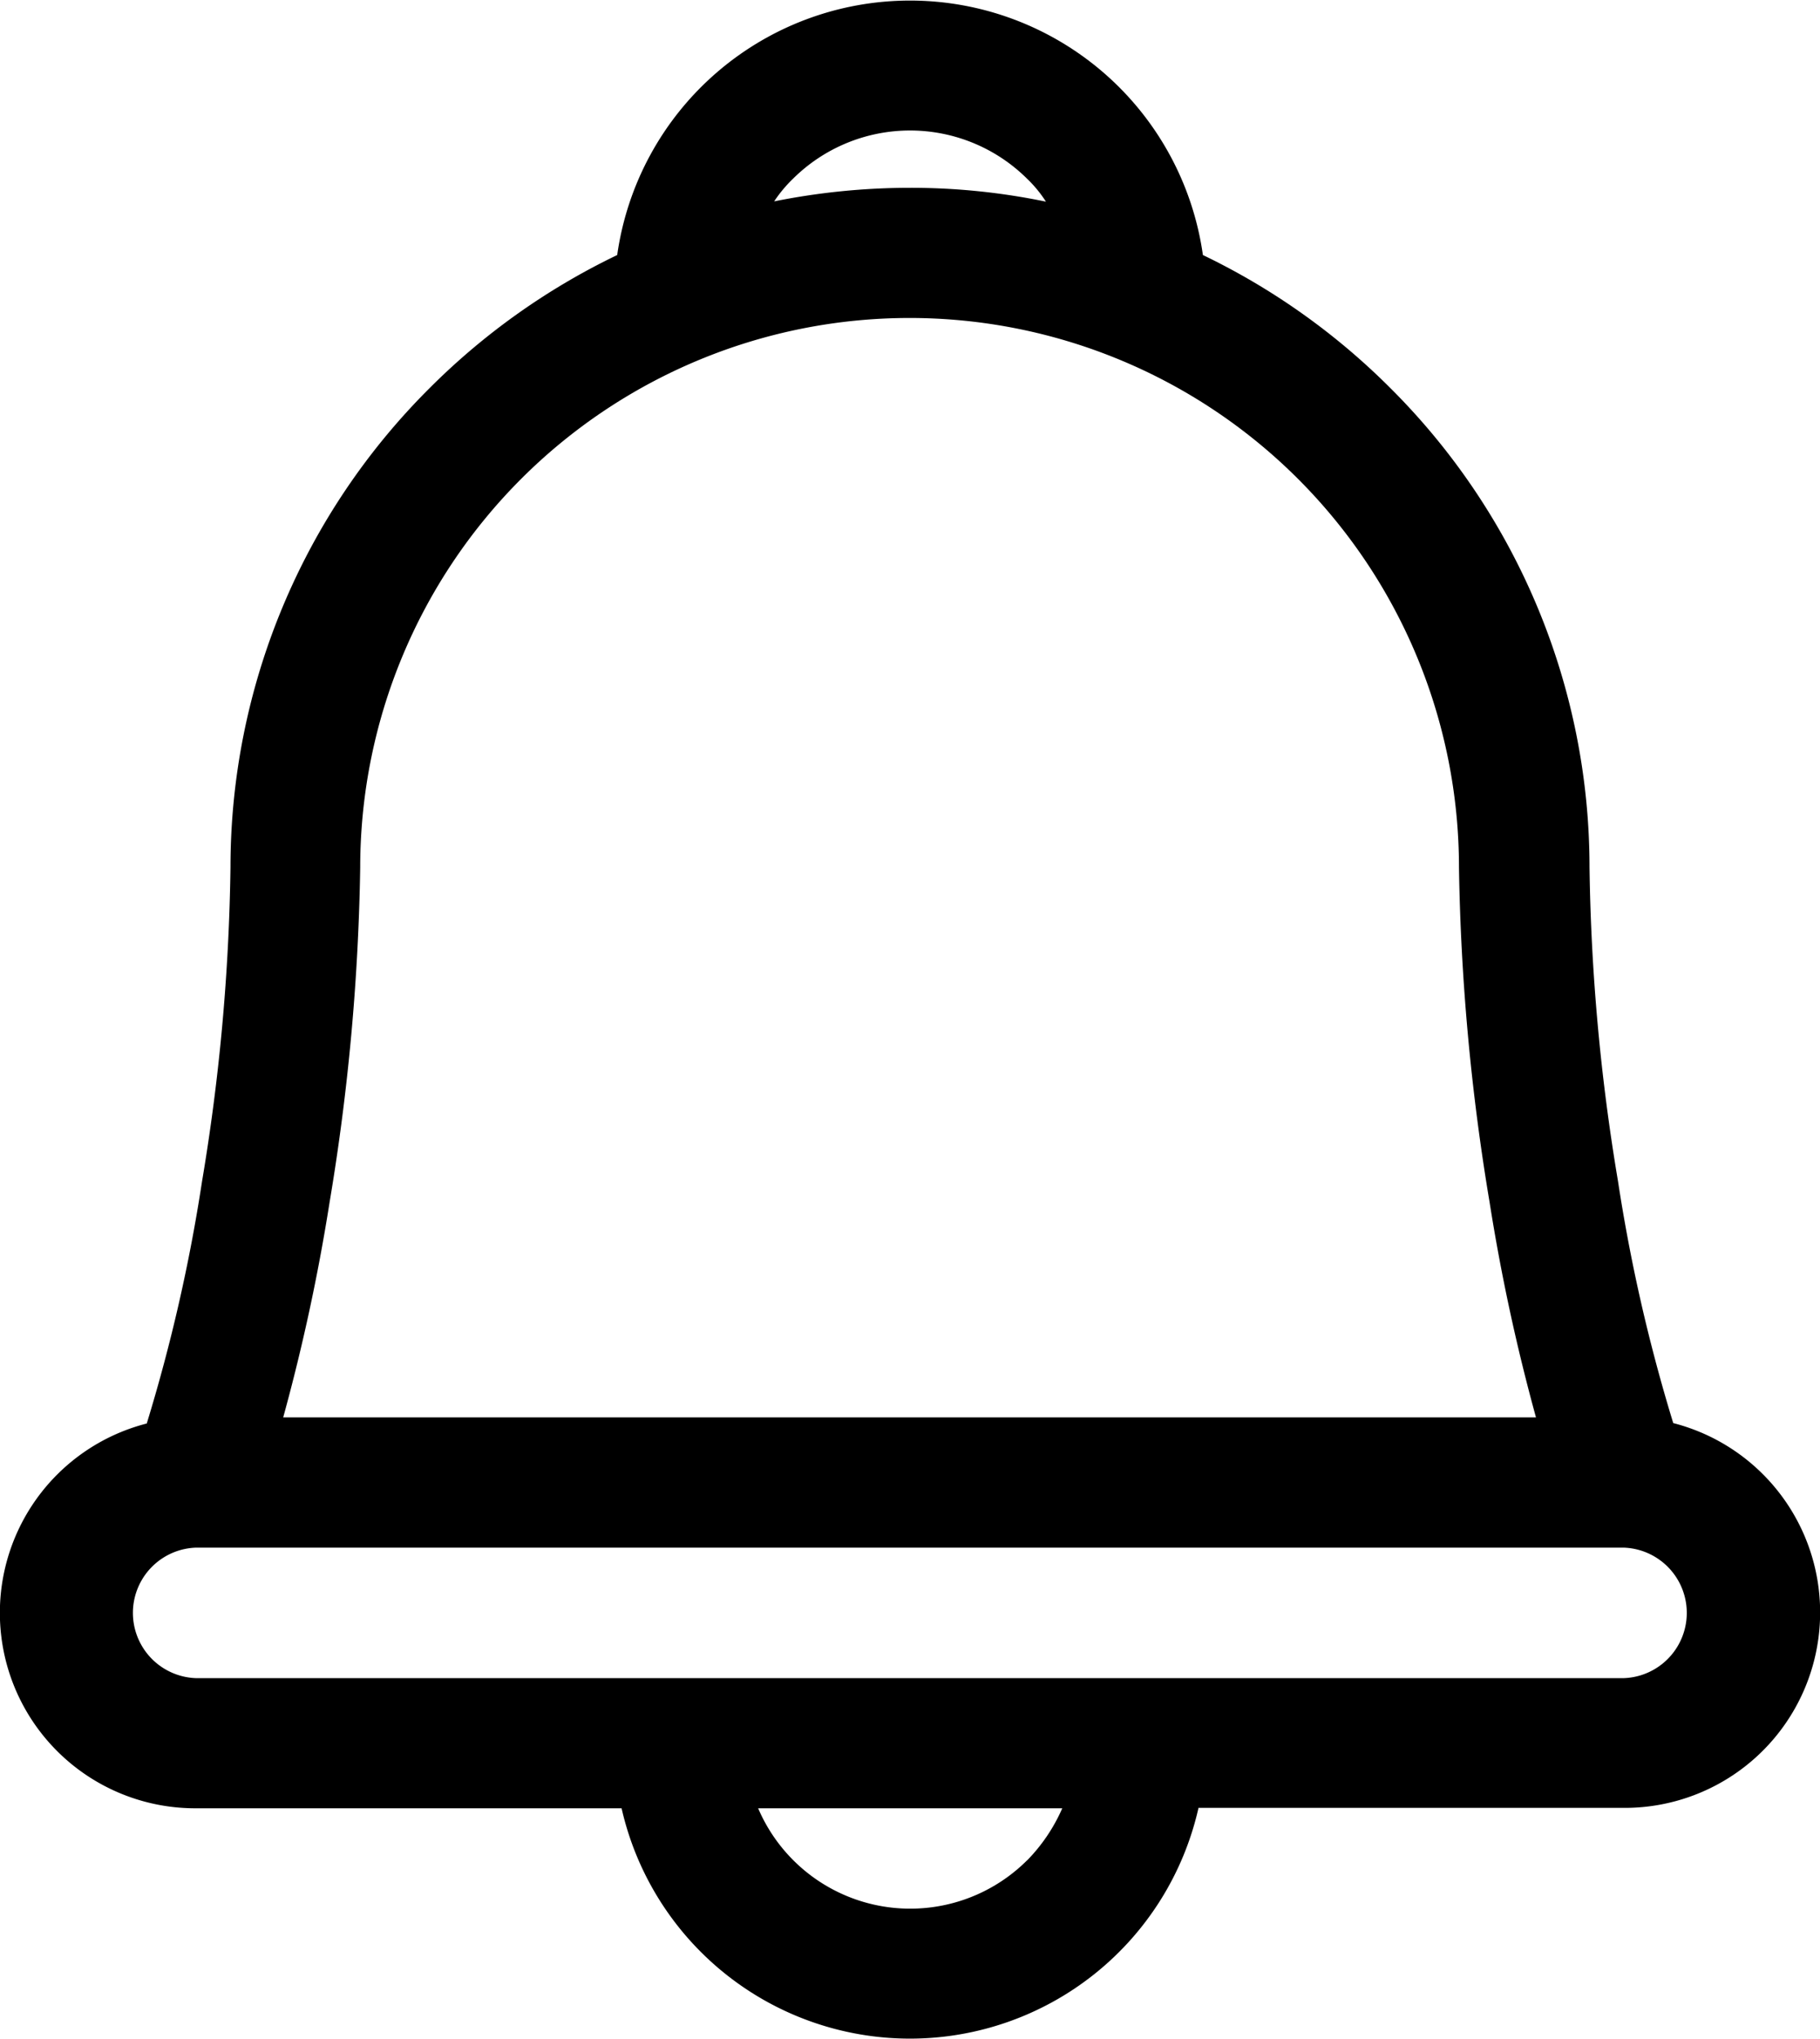 <svg xmlns="http://www.w3.org/2000/svg" width="17.846" height="19.986" viewBox="0 0 17.846 19.986">
  <path id="notificatio" d="M11.751,17.726a2.9,2.9,0,0,1-5.656,0H1.918a1.916,1.916,0,0,1-.479-3.772,16.623,16.623,0,0,0,.542-2.373A20.113,20.113,0,0,0,2.26,8.5,6.628,6.628,0,0,1,4.217,3.8,6.7,6.7,0,0,1,6.052,2.5a2.9,2.9,0,0,1,5.743,0,6.7,6.7,0,0,1,1.834,1.3A6.628,6.628,0,0,1,15.586,8.5a20.113,20.113,0,0,0,.279,3.077,16.623,16.623,0,0,0,.542,2.373,1.916,1.916,0,0,1-.479,3.772H11.751ZM6.025,16.45h9.9a.64.64,0,0,0,0-1.279H1.918a.64.64,0,0,0,0,1.279H6.025Zm-3.24-2.556H15.061a19.229,19.229,0,0,1-.455-2.11,21.816,21.816,0,0,1-.3-3.28,5.387,5.387,0,0,0-10.774,0,21.816,21.816,0,0,1-.3,3.28,19.229,19.229,0,0,1-.455,2.11ZM10.256,1.977a1.226,1.226,0,0,0-.186-.226,1.629,1.629,0,0,0-2.293,0,1.323,1.323,0,0,0-.186.223,6.762,6.762,0,0,1,1.333-.133,6.521,6.521,0,0,1,1.333.136Zm-.186,16.261a1.7,1.7,0,0,0,.346-.512H7.434a1.622,1.622,0,0,0,2.635.512Z" transform="translate(0 0)"/>
</svg>
